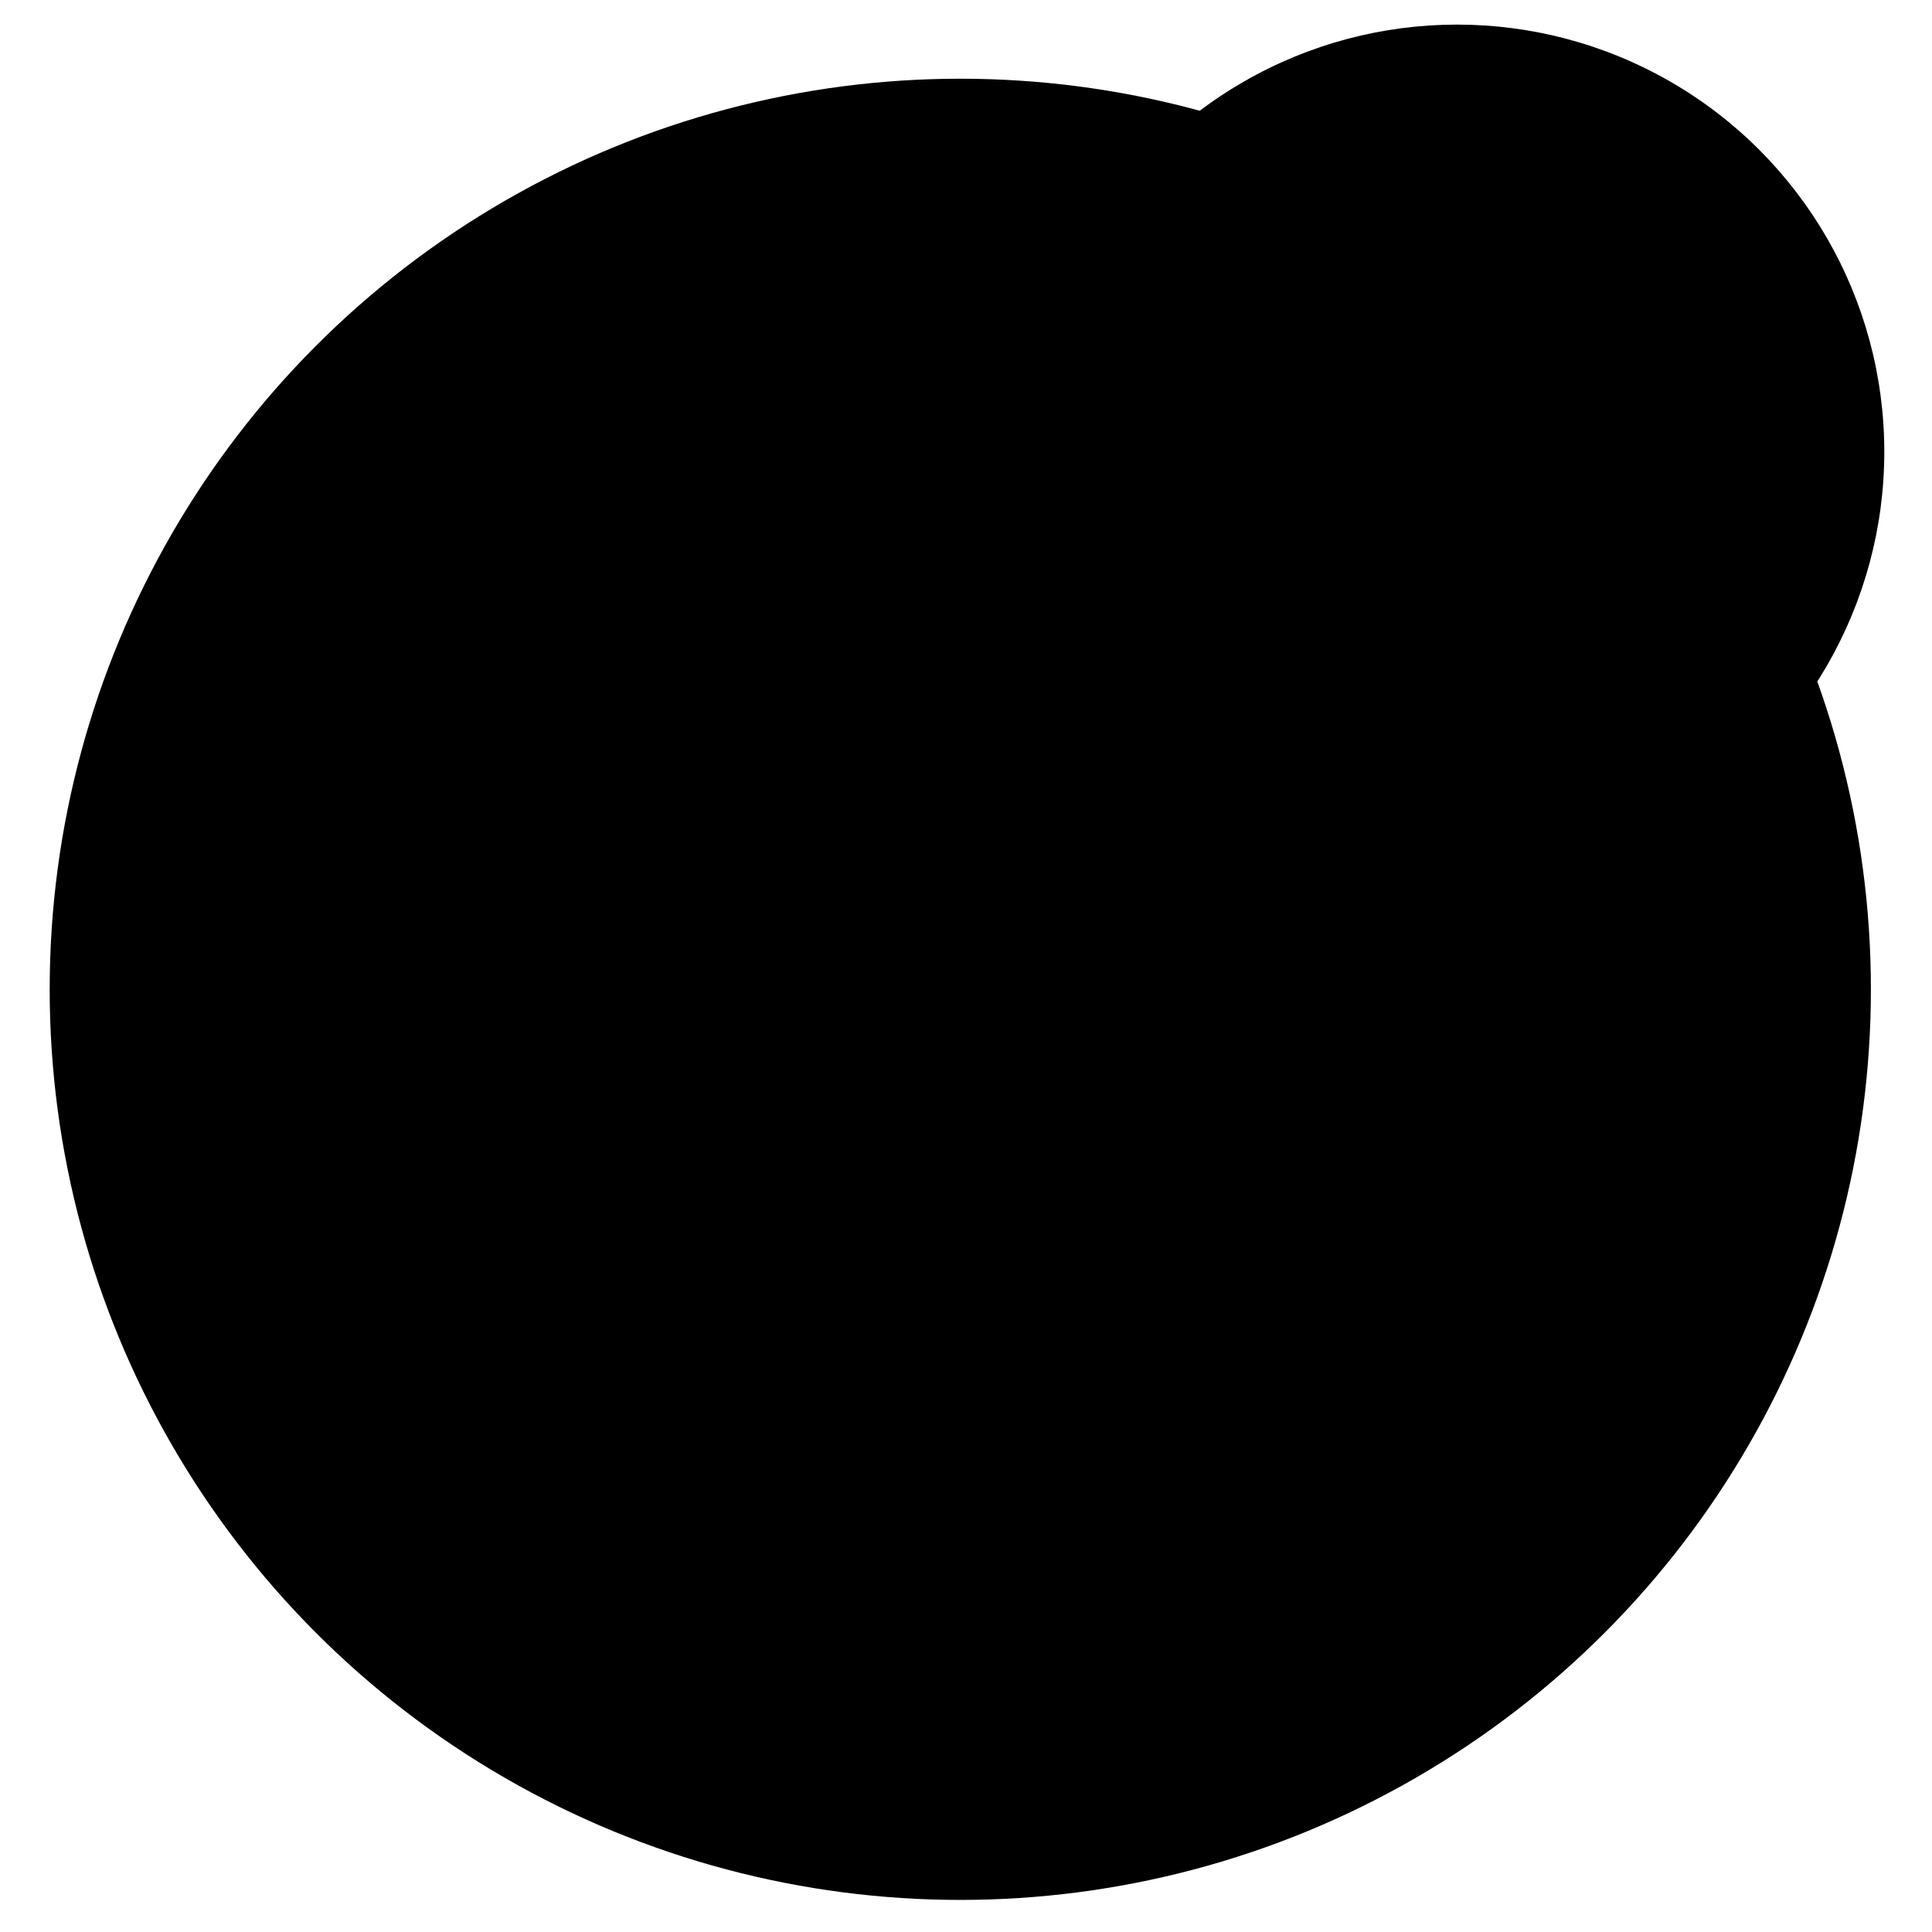 <svg width="480px" height="480px" viewBox="206.717 143.188 268.27 288.461">
  <defs>
    <linearGradient id="linear-gradient" x1="339.67" y1="300.77" x2="339.67" y2="421.21"
      gradientUnits="userSpaceOnUse">
      <stop offset="0.0" stop-color="#6d2875"></stop>
      <stop offset="1" stop-color="#3d085a"></stop>
    </linearGradient>
    <style>.sun {
      fill: #ffae33;
      }
      .outline {
      fill: #ffffff;
      }
      .inner-circle {
      fill: #f38e58;
      }
      .middle-circle {
      fill: #d46e6e;
      }
      .outer-circle {
      fill: #7d3883;
      }
      .mountains {
      fill: url(#linear-gradient);
      }
      .mountain-outline {
      fill: rgba(30, 4, 58, 0.1);
      }
      .ground {
      fill: #6a277f;
      }
</style>
  </defs>
  <circle class="outline" cx="340" cy="290.9" r="135.96" />
  <circle class="outline" cx="414.17" cy="210.65" r="63.79" />
  <circle class="outer-circle" cx="414.17" cy="210.65" r="48.79"></circle>
  <g>
    <circle class="outer-circle" cx="340" cy="290.9" r="122.96"></circle>
    <circle class="middle-circle" cx="340" cy="290.9" r="93.84"></circle>
    <circle class="inner-circle" cx="340" cy="290.9" r="64.72"></circle>
    <circle class="sun" cx="340" cy="290.9" r="35.6"></circle>
    <path class="mountains"
      d="M 445.558 314.465 L 435.05 327.51 L 418.57 336.41 L 412.64 345.42 L 391.98 349.82 L 371.98 342.57 L 353.52 331.327 L 340 329.312 L 322.493 334.654 L 307.81 330.91 L 301.66 335.52 L 286.5 338.82 L 275.29 334.21 L 263.2 327.51 L 254.85 317.29 L 242.32 313.33 L 231.864 308.089 L 217.832 304.442 C 222.633 362.132 270.92 413.186 340.203 414.315 C 405.55 415.38 456.93 360.683 461.298 310.095 L 445.558 314.465 Z"></path>
  </g>
  <circle class="middle-circle" cx="414.17" cy="210.65" r="37.23"></circle>
  <circle class="inner-circle" cx="414.17" cy="210.65" r="25.68"></circle>
  <circle class="sun" cx="414.17" cy="210.65" r="14.13"></circle>
</svg>
